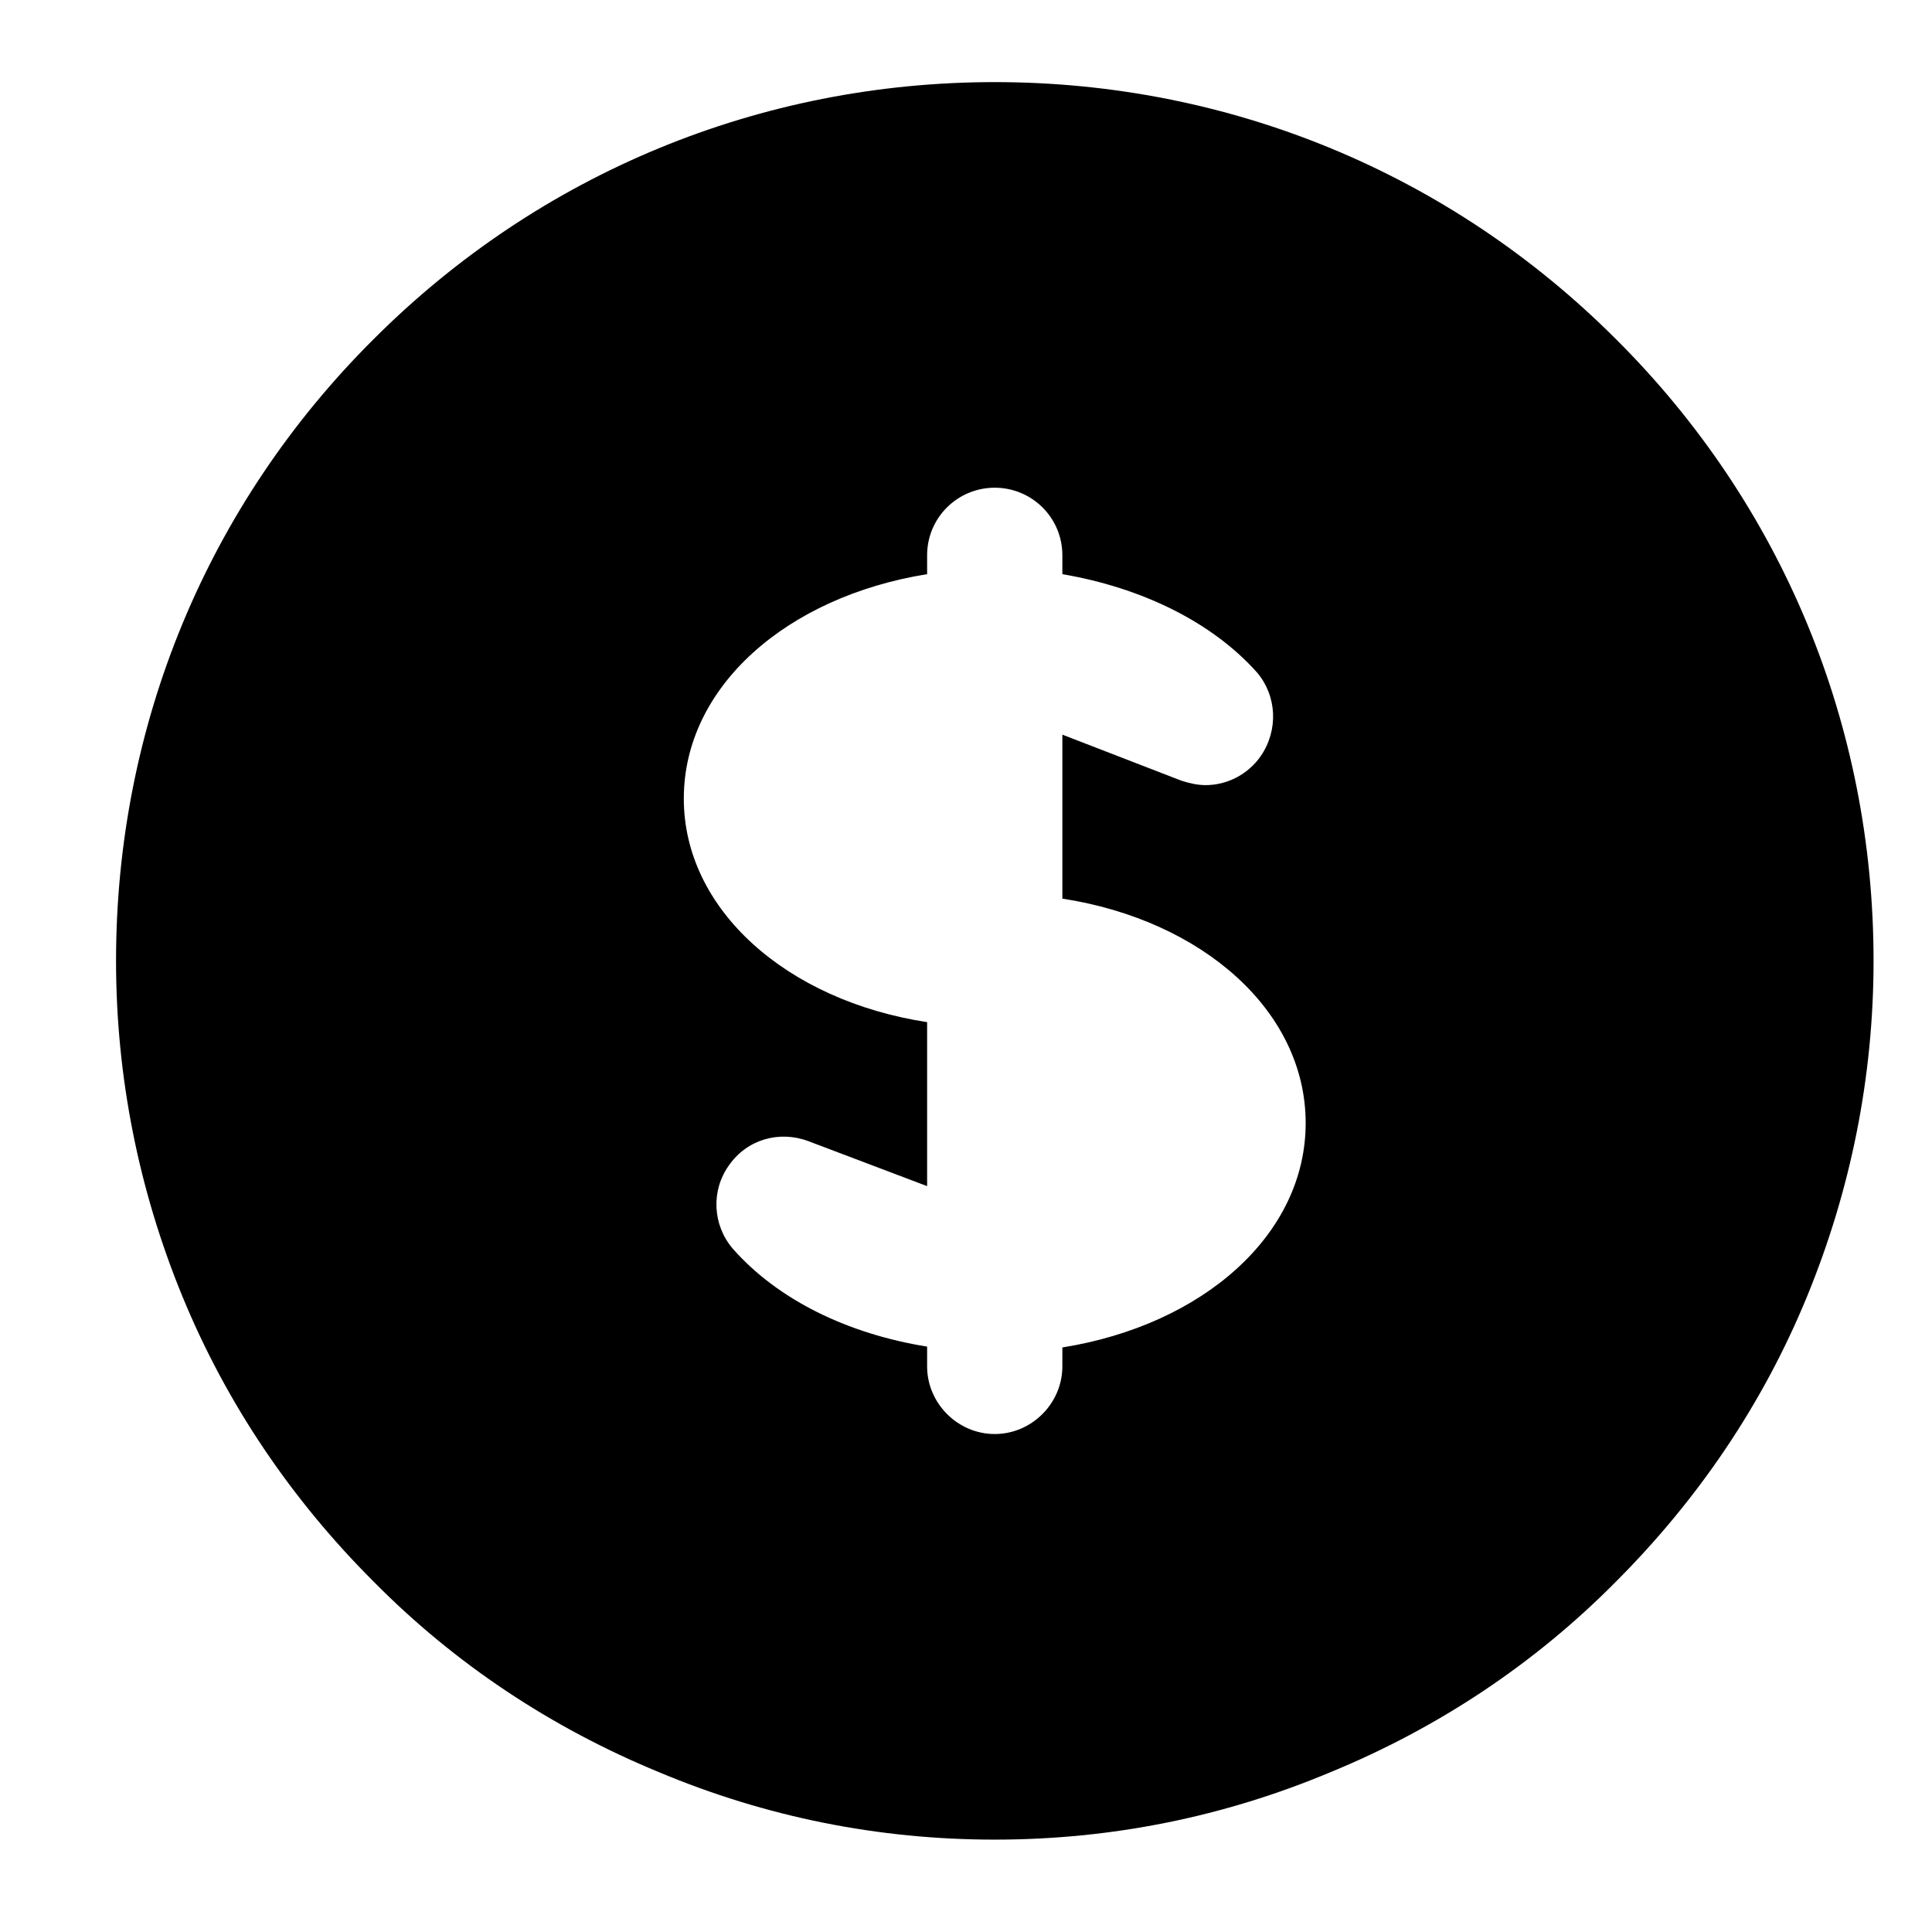 <svg xmlns="http://www.w3.org/2000/svg" width="16" height="16" viewBox="0 0 16 16" fill="none">
            <path d="M13.381 2.807C12.008 1.434 10.179 0.68 8.238 0.68C6.298 0.68 4.469 1.434 3.096 2.807C1.715 4.181 0.961 6.009 0.961 7.957C0.961 8.913 1.147 9.853 1.513 10.742C1.879 11.63 2.416 12.421 3.096 13.1C3.767 13.779 4.566 14.309 5.454 14.675C6.342 15.048 7.275 15.235 8.238 15.235C9.201 15.235 10.134 15.048 11.022 14.675C11.911 14.309 12.709 13.779 13.381 13.1C14.06 12.421 14.598 11.63 14.963 10.742C15.329 9.853 15.516 8.913 15.516 7.957C15.516 6.009 14.762 4.181 13.381 2.807ZM8.798 11.159V11.316C8.798 11.622 8.544 11.876 8.238 11.876C7.932 11.876 7.678 11.622 7.678 11.316V11.152C7.022 11.047 6.439 10.764 6.066 10.338C5.902 10.144 5.887 9.861 6.036 9.652C6.186 9.435 6.454 9.361 6.693 9.45L7.678 9.823V8.465C6.514 8.286 5.663 7.532 5.663 6.614C5.663 5.688 6.514 4.942 7.678 4.755V4.599C7.678 4.285 7.932 4.039 8.238 4.039C8.544 4.039 8.798 4.285 8.798 4.599V4.755C9.455 4.867 10.037 5.151 10.41 5.569C10.575 5.763 10.589 6.047 10.44 6.263C10.336 6.412 10.164 6.502 9.985 6.502C9.918 6.502 9.851 6.487 9.783 6.465L8.798 6.084V7.442C9.962 7.622 10.813 8.375 10.813 9.301C10.813 10.226 9.962 10.973 8.798 11.159Z" fill="black"/>
            </svg>